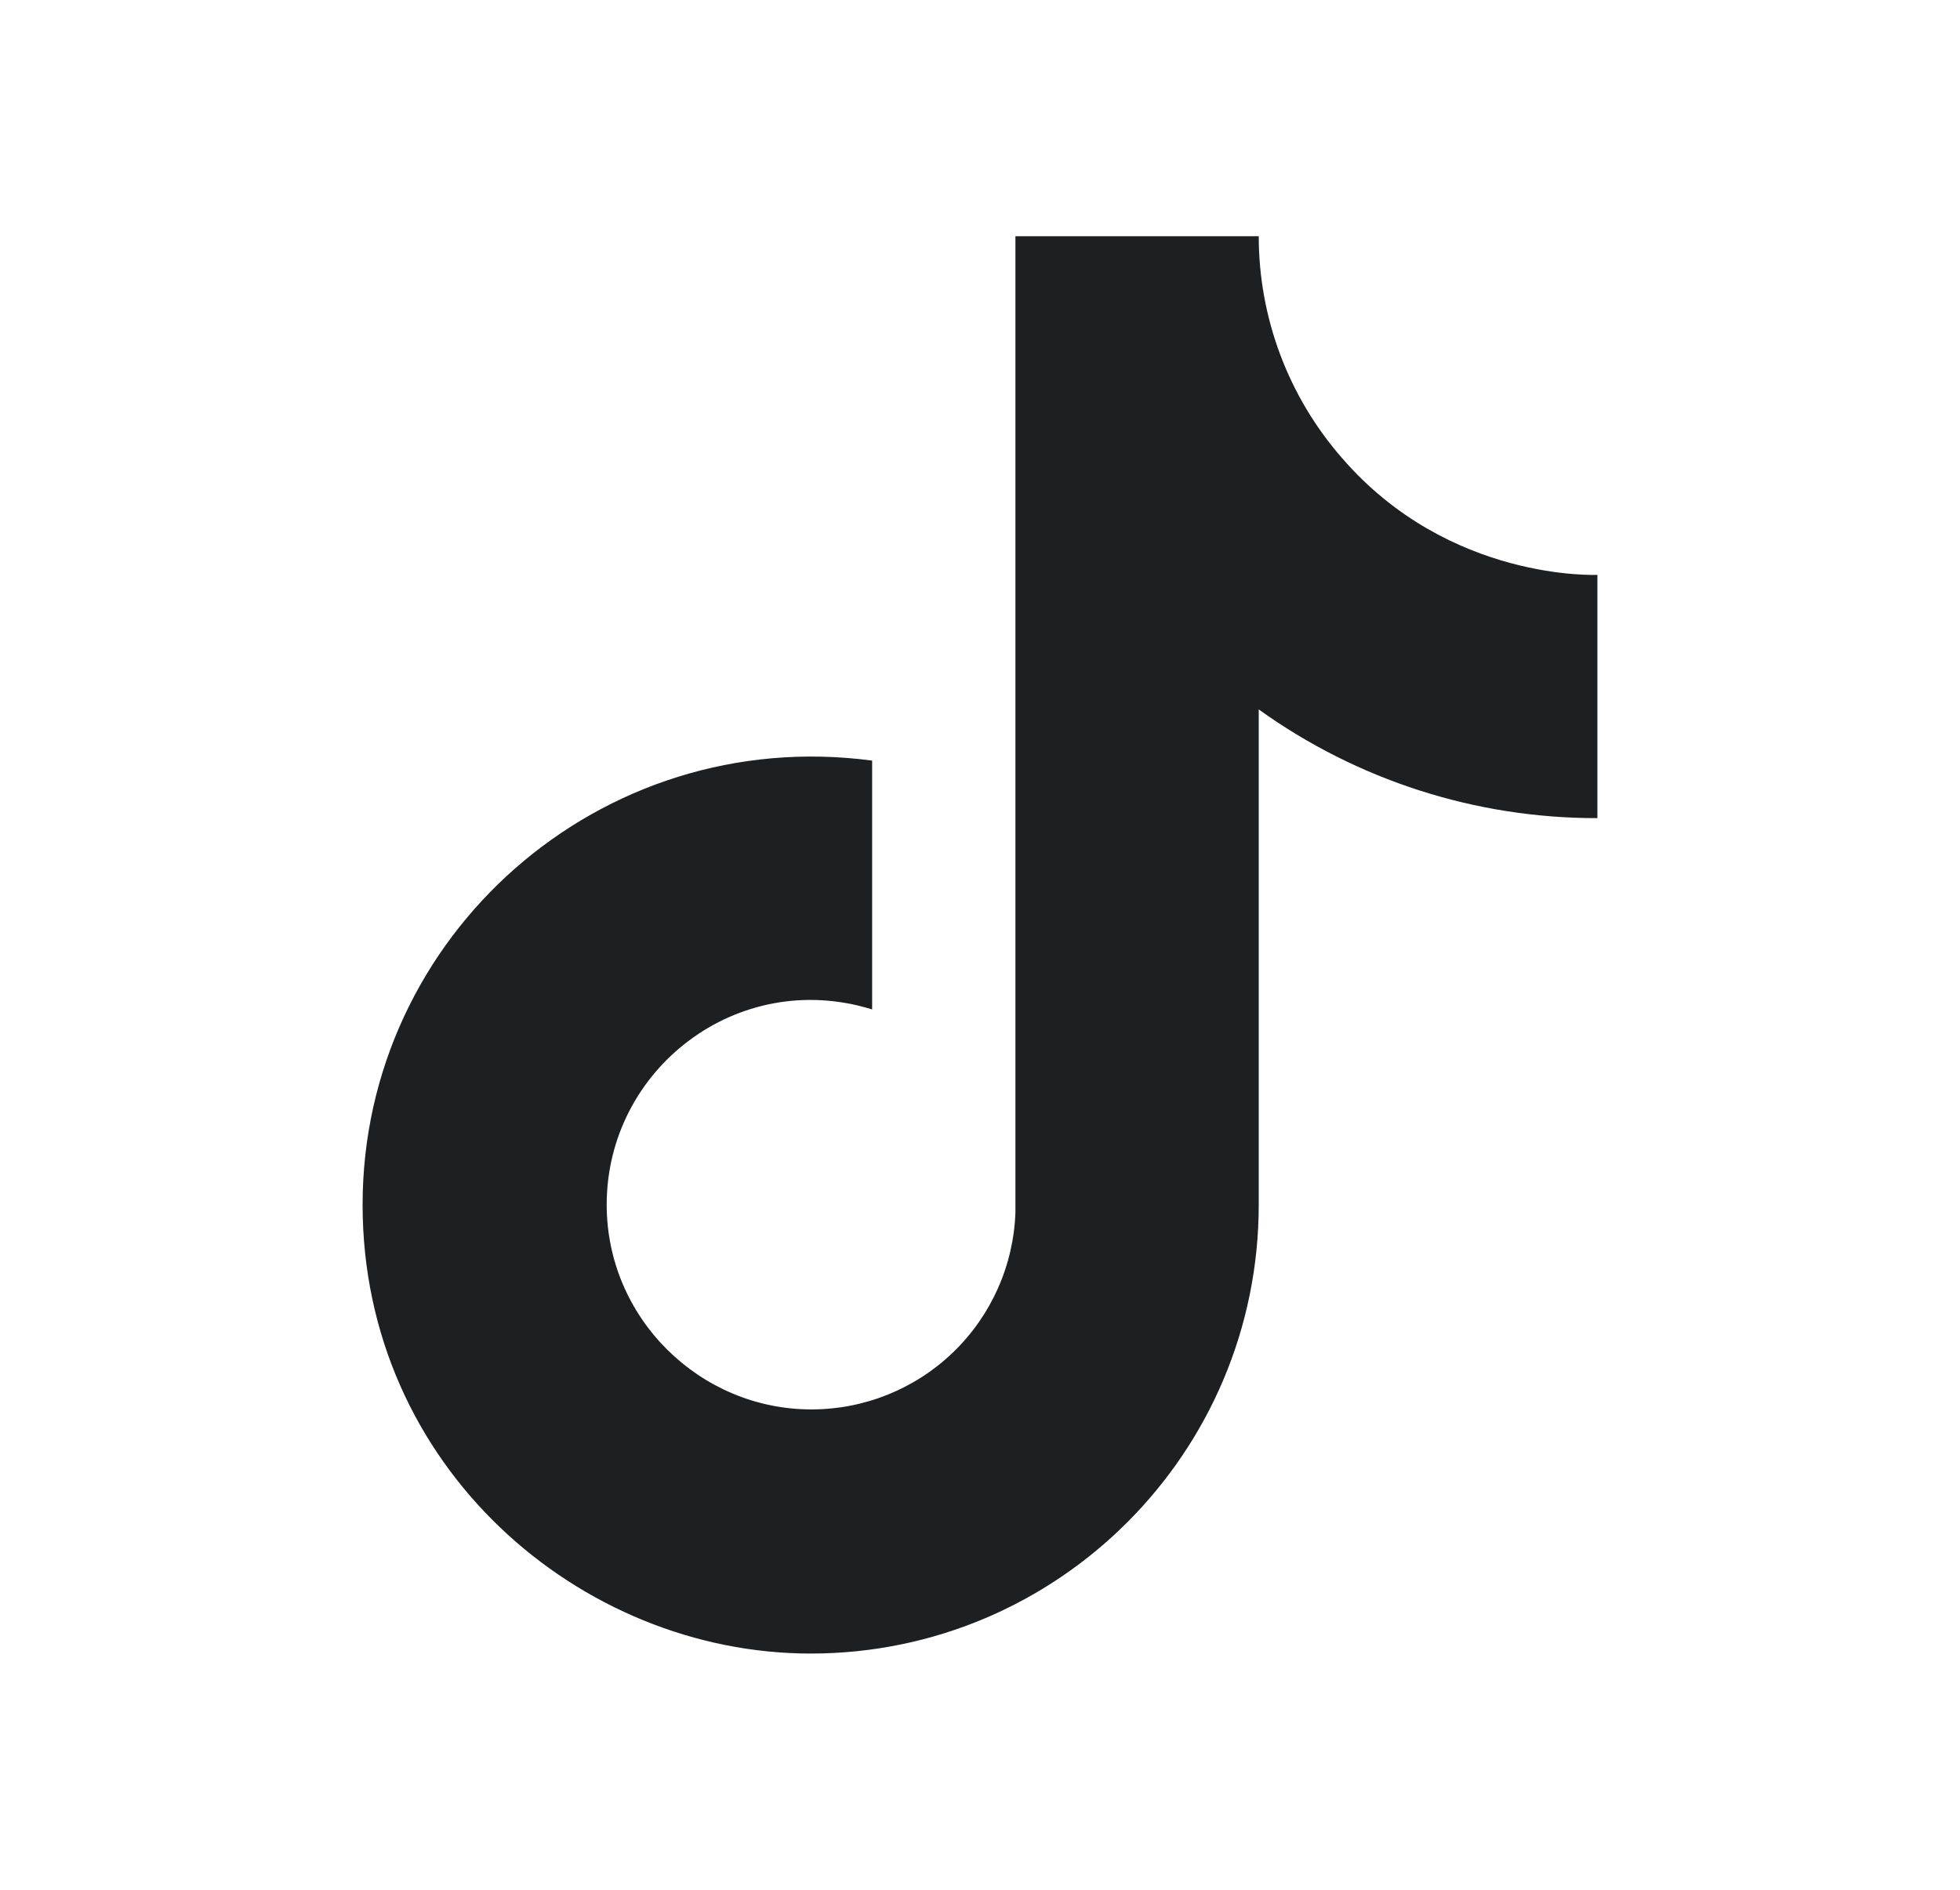 <svg width="28" height="27" viewBox="0 0 28 27" fill="none" xmlns="http://www.w3.org/2000/svg">
<path d="M19.175 6.548C18.406 5.67 17.982 4.542 17.982 3.375H14.506V17.325C14.479 18.08 14.161 18.795 13.617 19.32C13.074 19.844 12.348 20.137 11.592 20.137C9.995 20.137 8.667 18.832 8.667 17.212C8.667 15.277 10.535 13.826 12.459 14.422V10.867C8.577 10.35 5.18 13.365 5.18 17.212C5.18 20.959 8.285 23.625 11.581 23.625C15.114 23.625 17.982 20.756 17.982 17.212V10.136C19.392 11.149 21.084 11.692 22.82 11.689V8.213C22.82 8.213 20.705 8.314 19.175 6.548Z" fill="#1E1F21"/>
</svg>
